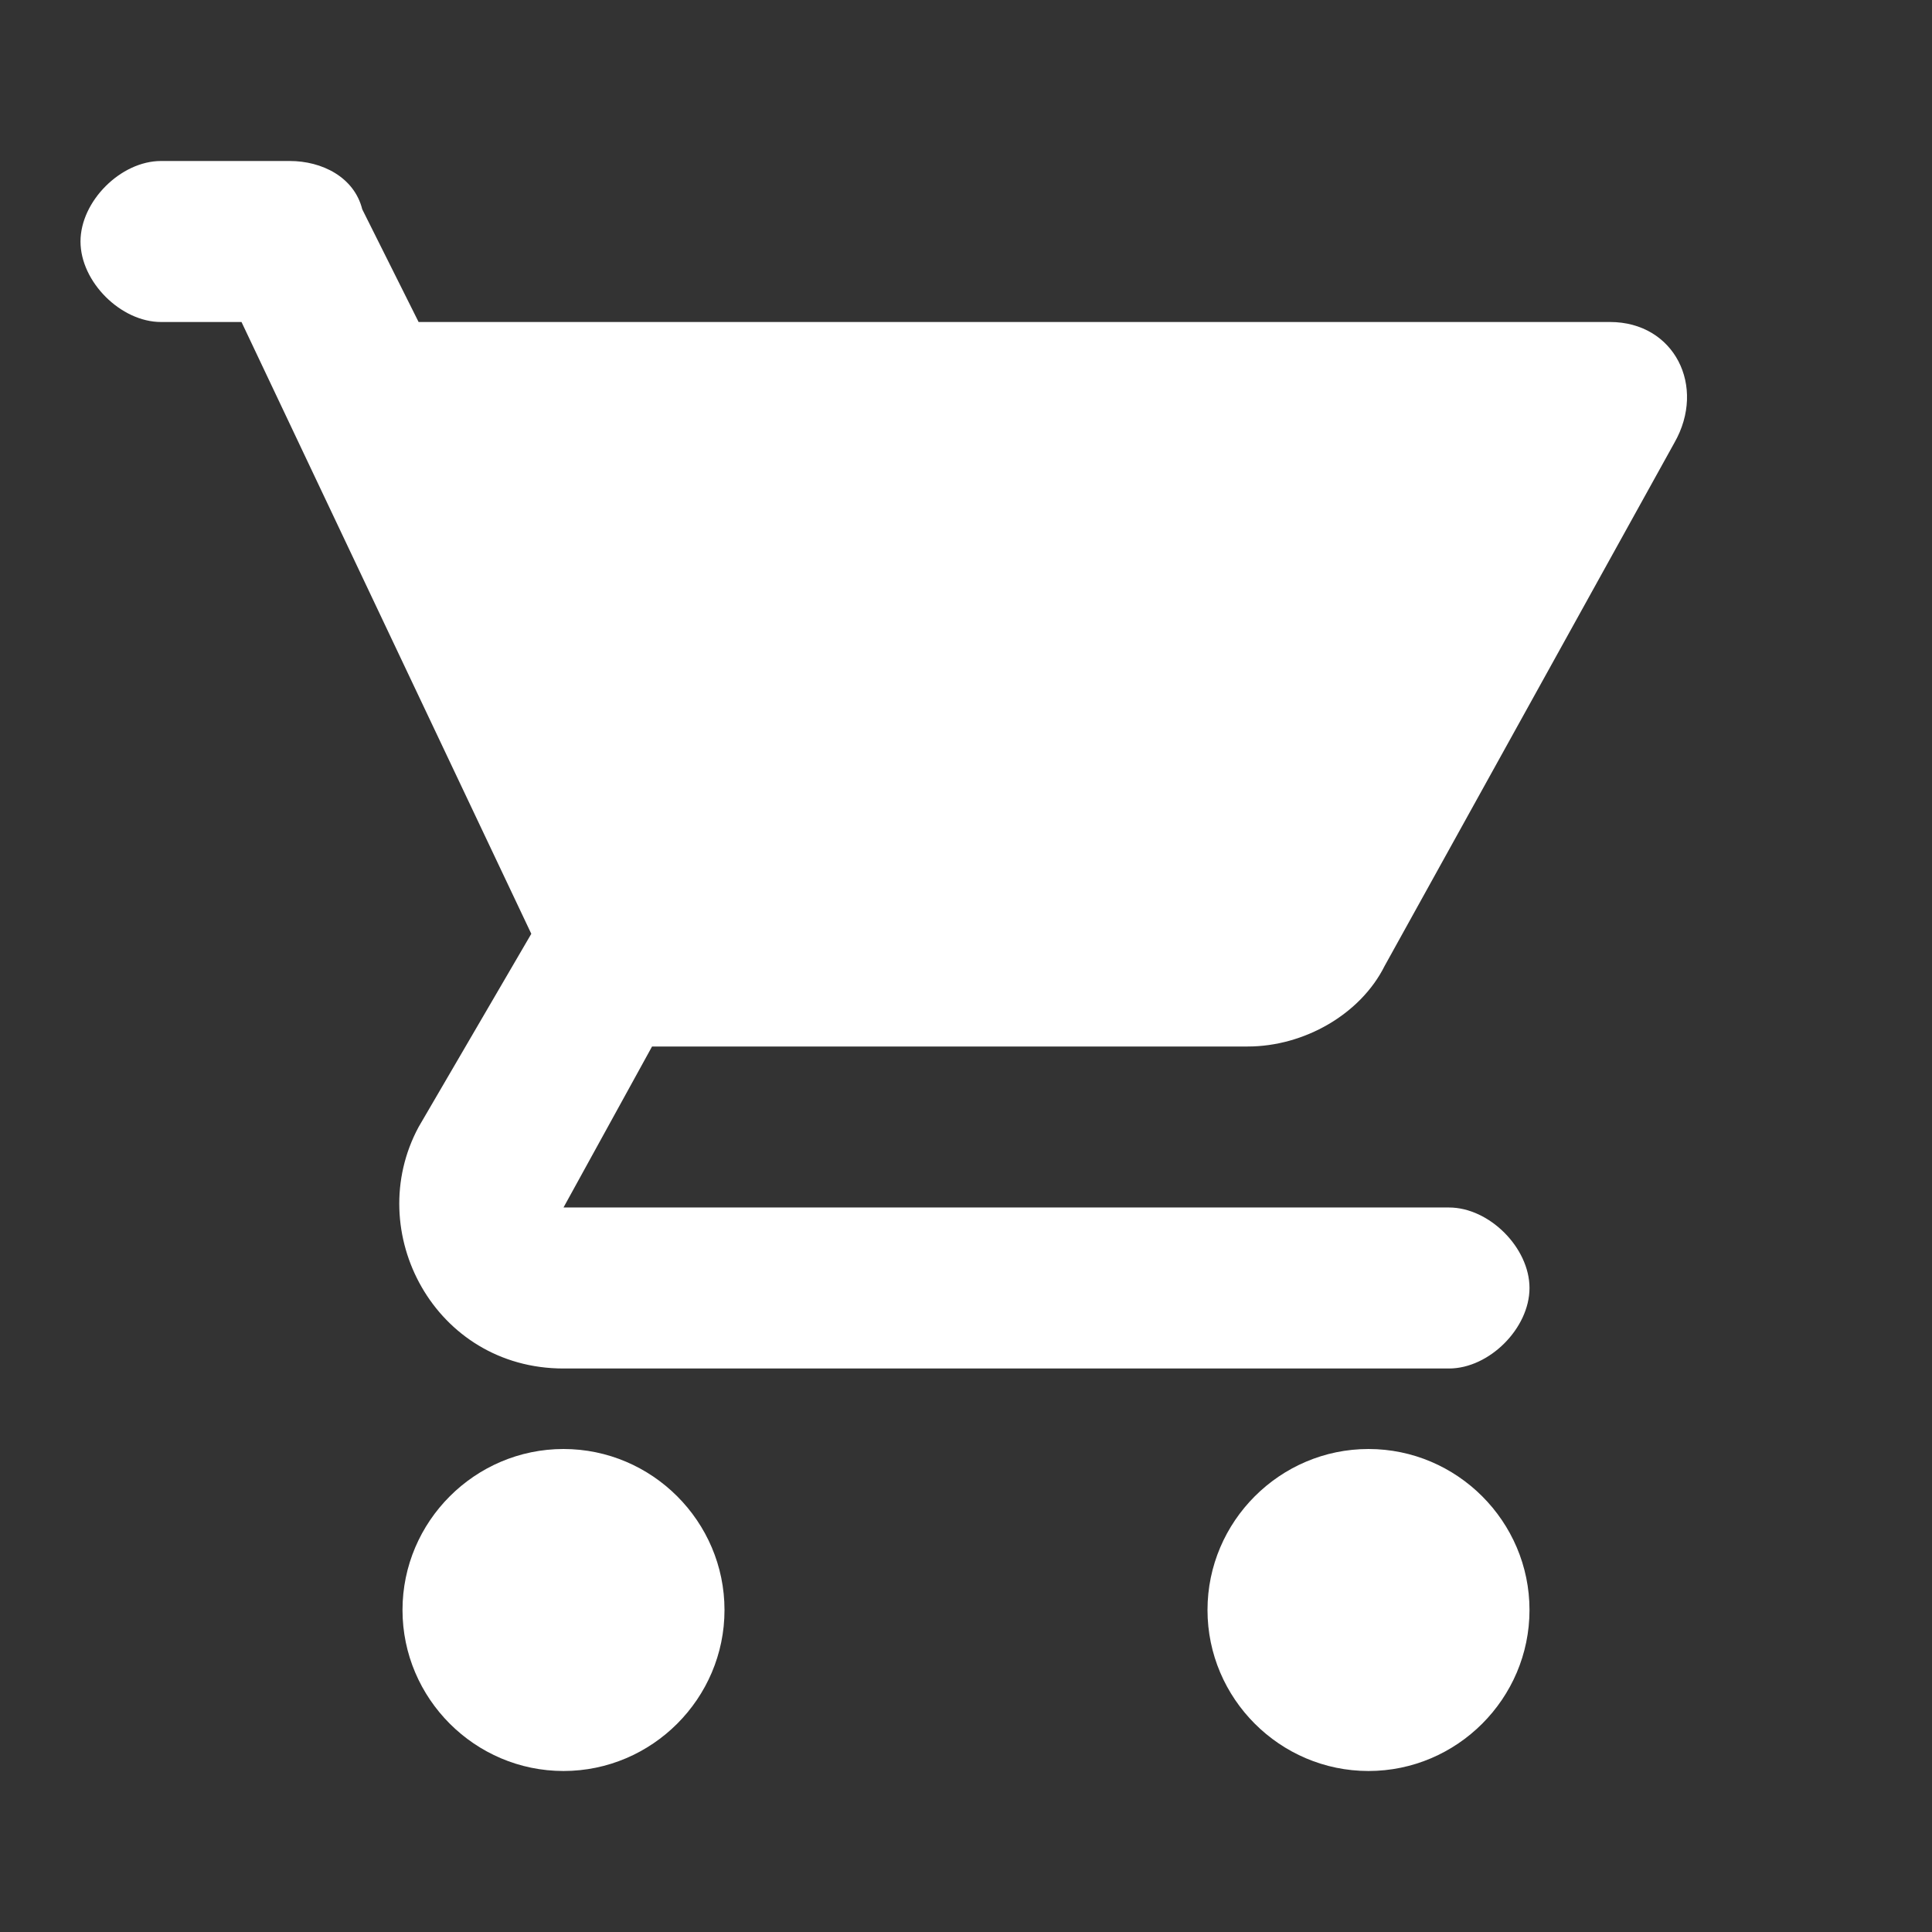 <?xml version="1.0" encoding="utf-8"?>
<!-- Generator: Adobe Illustrator 25.2.1, SVG Export Plug-In . SVG Version: 6.00 Build 0)  -->
<svg version="1.1" id="Camada_1" xmlns="http://www.w3.org/2000/svg" xmlns:xlink="http://www.w3.org/1999/xlink" x="0px" y="0px"
	 viewBox="0 0 24 24" style="enable-background:new 0 0 24 24;" xml:space="preserve">
<rect x="0" y="0" width="24" height="24" fill="#333333" stroke="none"/>
<style type="text/css">
	.st0{fill:none;}
	.st1{fill:#FFFFFF;}
</style>
<path class="st0" d="M0,0h24v24H0V0z"/>
<path class="st1" d="M7,18c-1.1,0-2,0.9-2,2s0.9,2,2,2s2-0.9,2-2S8.1,18,7,18z M1,3c0,0.5,0.5,1,1,1h1l3.6,7.6L5.2,14
	c-0.7,1.3,0.2,3,1.8,3h11c0.5,0,1-0.5,1-1s-0.5-1-1-1H7l1.1-2h7.4c0.7,0,1.4-0.4,1.7-1l3.6-6.5C21.2,4.8,20.8,4,20,4H5.2L4.5,2.6
	C4.4,2.2,4,2,3.6,2H2C1.5,2,1,2.5,1,3z M17,18c-1.1,0-2,0.9-2,2s0.9,2,2,2s2-0.9,2-2S18.1,18,17,18z"/>
</svg>
